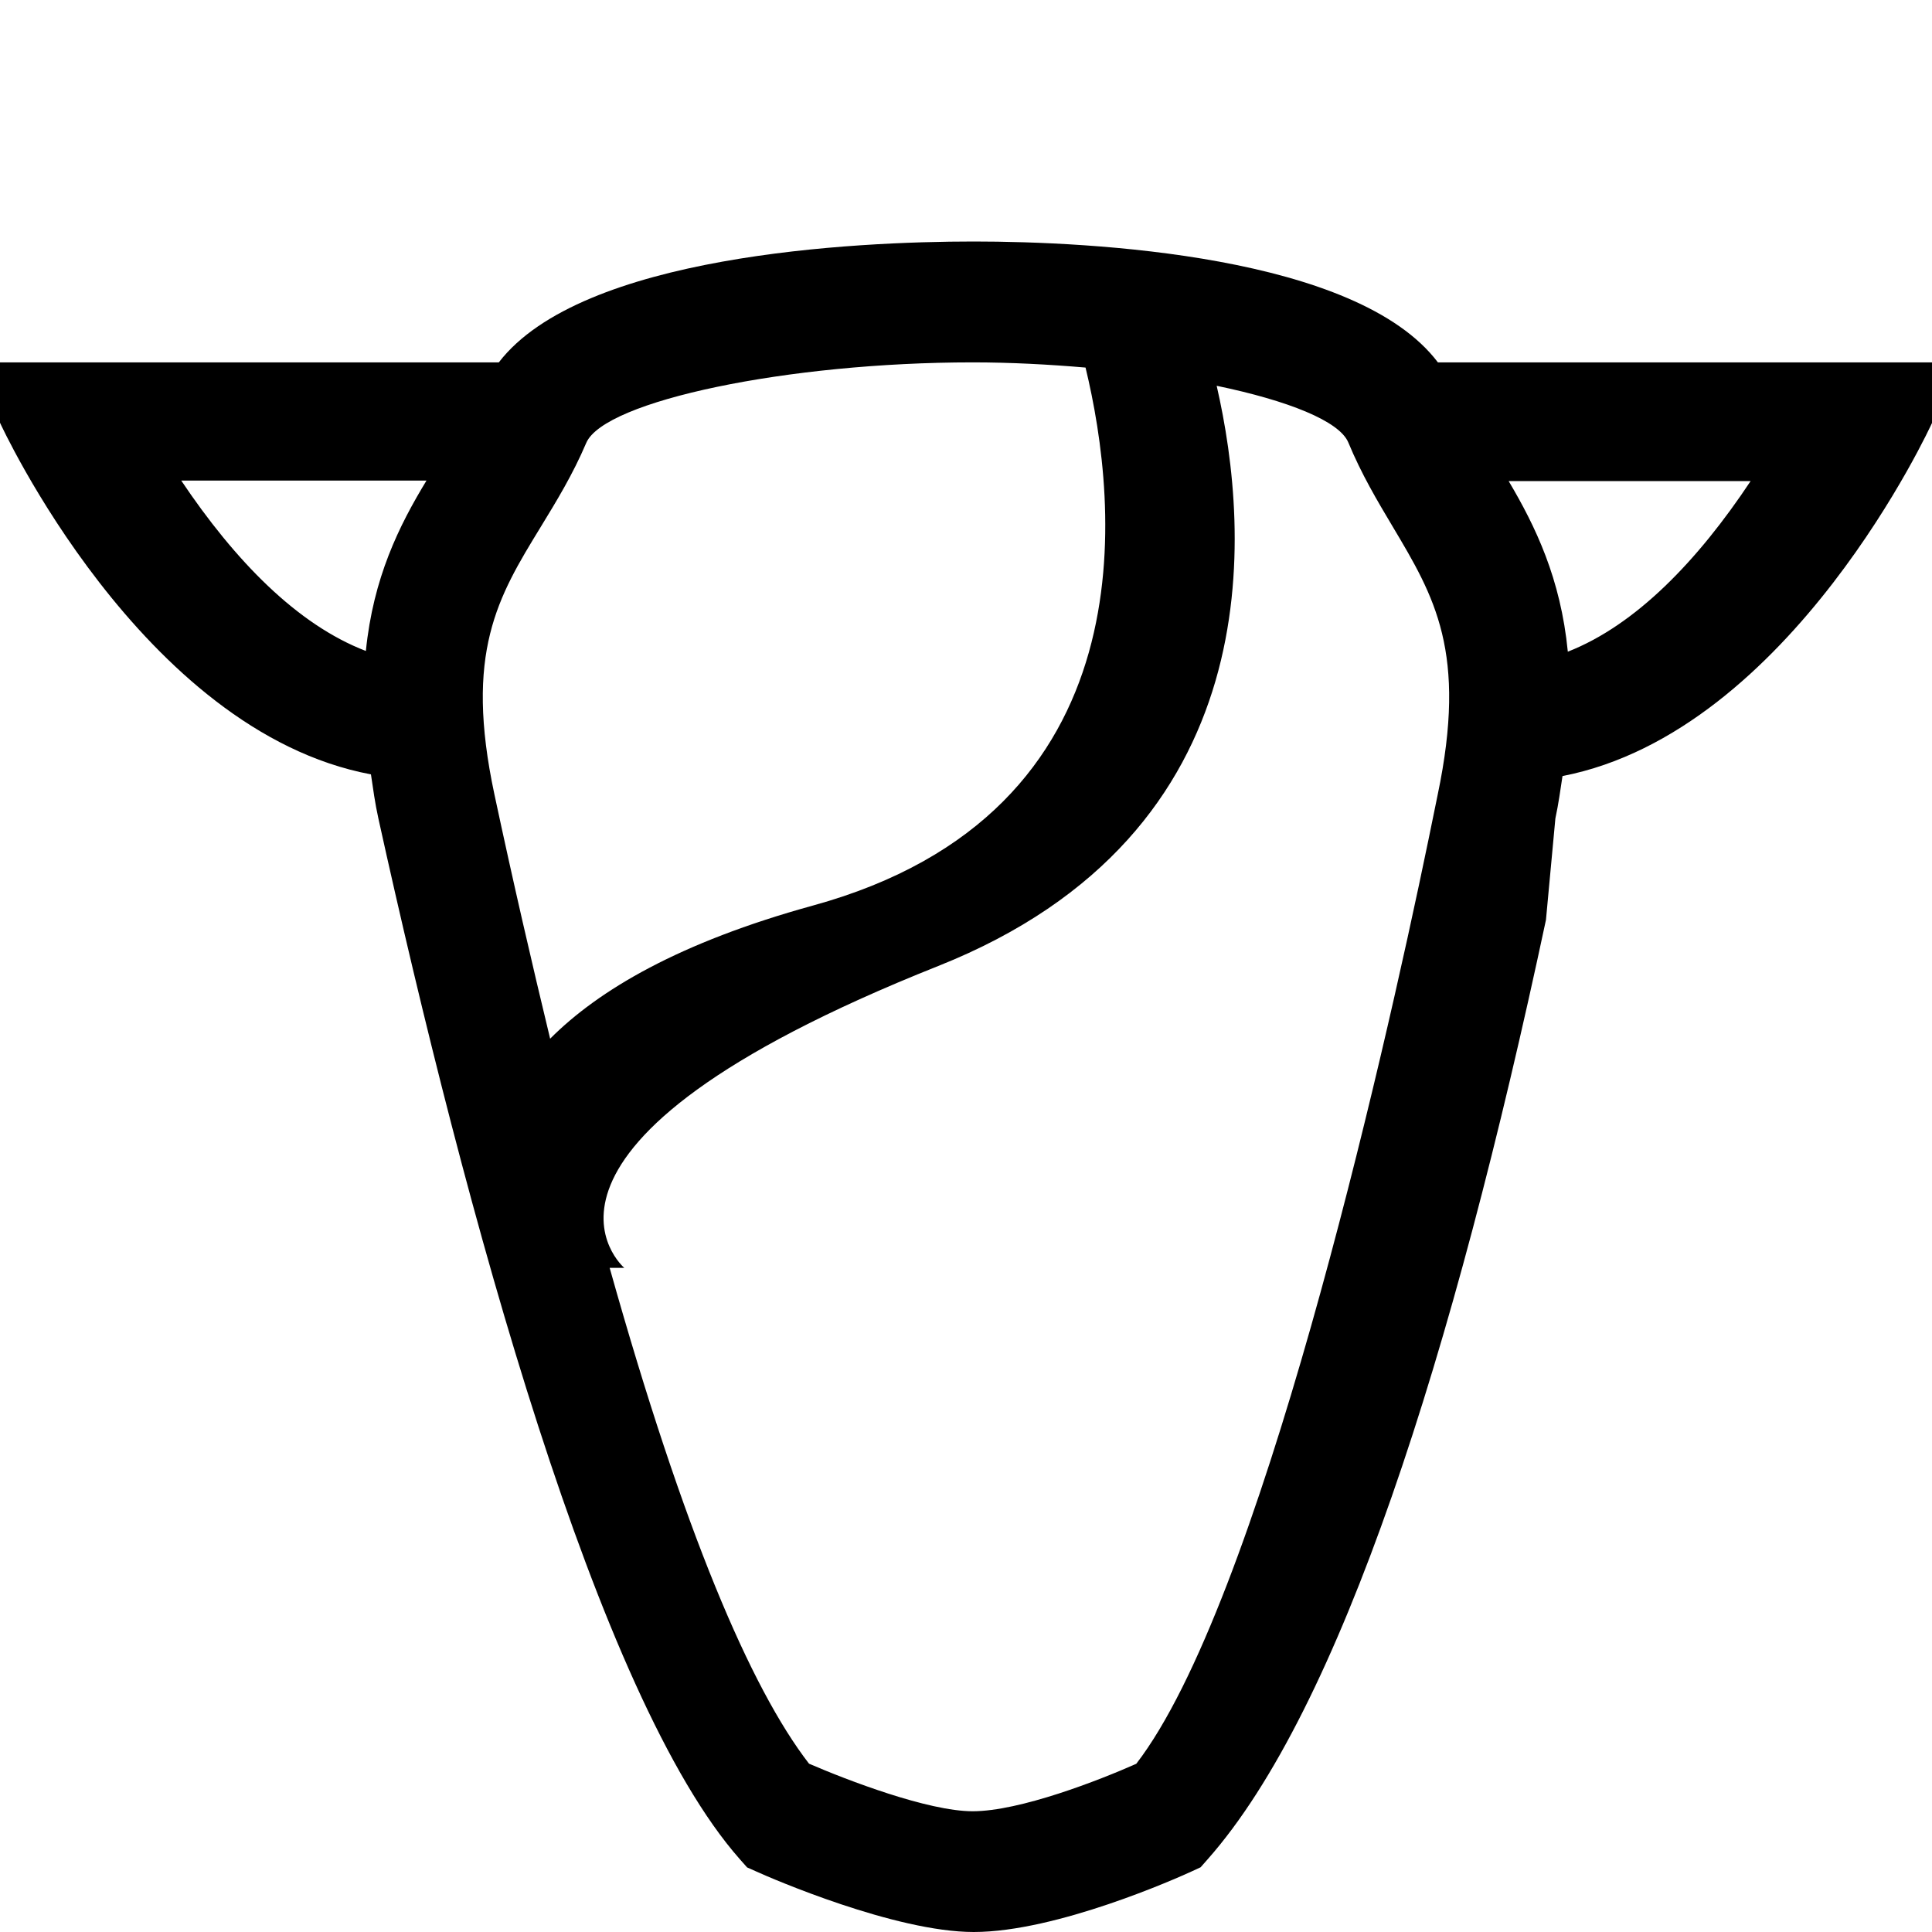 <?xml version="1.0" encoding="iso-8859-1"?>
<!-- Generator: Adobe Illustrator 16.0.0, SVG Export Plug-In . SVG Version: 6.00 Build 0)  -->
<!DOCTYPE svg PUBLIC "-//W3C//DTD SVG 1.1//EN" "http://www.w3.org/Graphics/SVG/1.1/DTD/svg11.dtd">
<svg version="1.1" xmlns="http://www.w3.org/2000/svg" xmlns:xlink="http://www.w3.org/1999/xlink" x="0px" y="0px" width="16px"
	 height="16px" viewBox="0 0 16 16" style="enable-background:new 0 0 16 16;" xml:space="preserve">
<g id="_x35_-animal_-_cow" style="enable-background:new    ;">
	<path d="M11.908,3.001C11.236,2.112,9.037,2,8.064,2C7.068,2,4.815,2.112,4.131,3.001H0v0.5c0,0,1.168,2.554,3.072,2.912
		C3.09,6.533,3.105,6.649,3.134,6.78c0.719,3.259,1.812,7.28,2.992,8.616l0.061,0.069l0.081,0.036C6.382,15.553,7.412,16,8.064,16
		c0.687,0,1.69-0.449,1.801-0.5l0.078-0.036l0.059-0.067c1.096-1.24,2.031-4.167,2.801-7.779l0.078-0.84
		c0.027-0.125,0.041-0.236,0.059-0.351C14.836,6.058,16,3.503,16,3.503V3.001H11.908z M3.03,5.391
		C2.461,5.173,1.945,4.642,1.501,3.98h2.031C3.304,4.355,3.091,4.785,3.03,5.391z M4.095,6.581C3.843,5.403,4.123,4.944,4.478,4.364
		c0.13-0.213,0.265-0.433,0.377-0.696c0.149-0.349,1.674-0.667,3.2-0.667c0.316,0,0.631,0.017,0.935,0.043
		C9.262,4.169,9.543,6.728,6.73,7.5C5.627,7.804,4.959,8.198,4.556,8.602C4.405,7.976,4.252,7.316,4.095,6.581z M11.906,6.583
		L11.83,6.954c-0.387,1.874-1.404,6.336-2.42,7.653C9.104,14.743,8.446,15,8.055,15c-0.369,0-1.041-0.258-1.355-0.394
		C6.216,13.98,5.662,12.683,5.049,10.5H5.17c0,0-1.17-1,2.6-2.5c2.769-1.102,2.585-3.59,2.306-4.805
		c0.592,0.123,1.016,0.292,1.09,0.469c0.109,0.263,0.24,0.483,0.367,0.696C11.879,4.941,12.154,5.4,11.906,6.583z M12.984,5.397
		c-0.059-0.606-0.268-1.038-0.49-1.413h2.004C14.059,4.645,13.547,5.176,12.984,5.397z"/>
</g>
<g id="Layer_1">
</g>
</svg>
